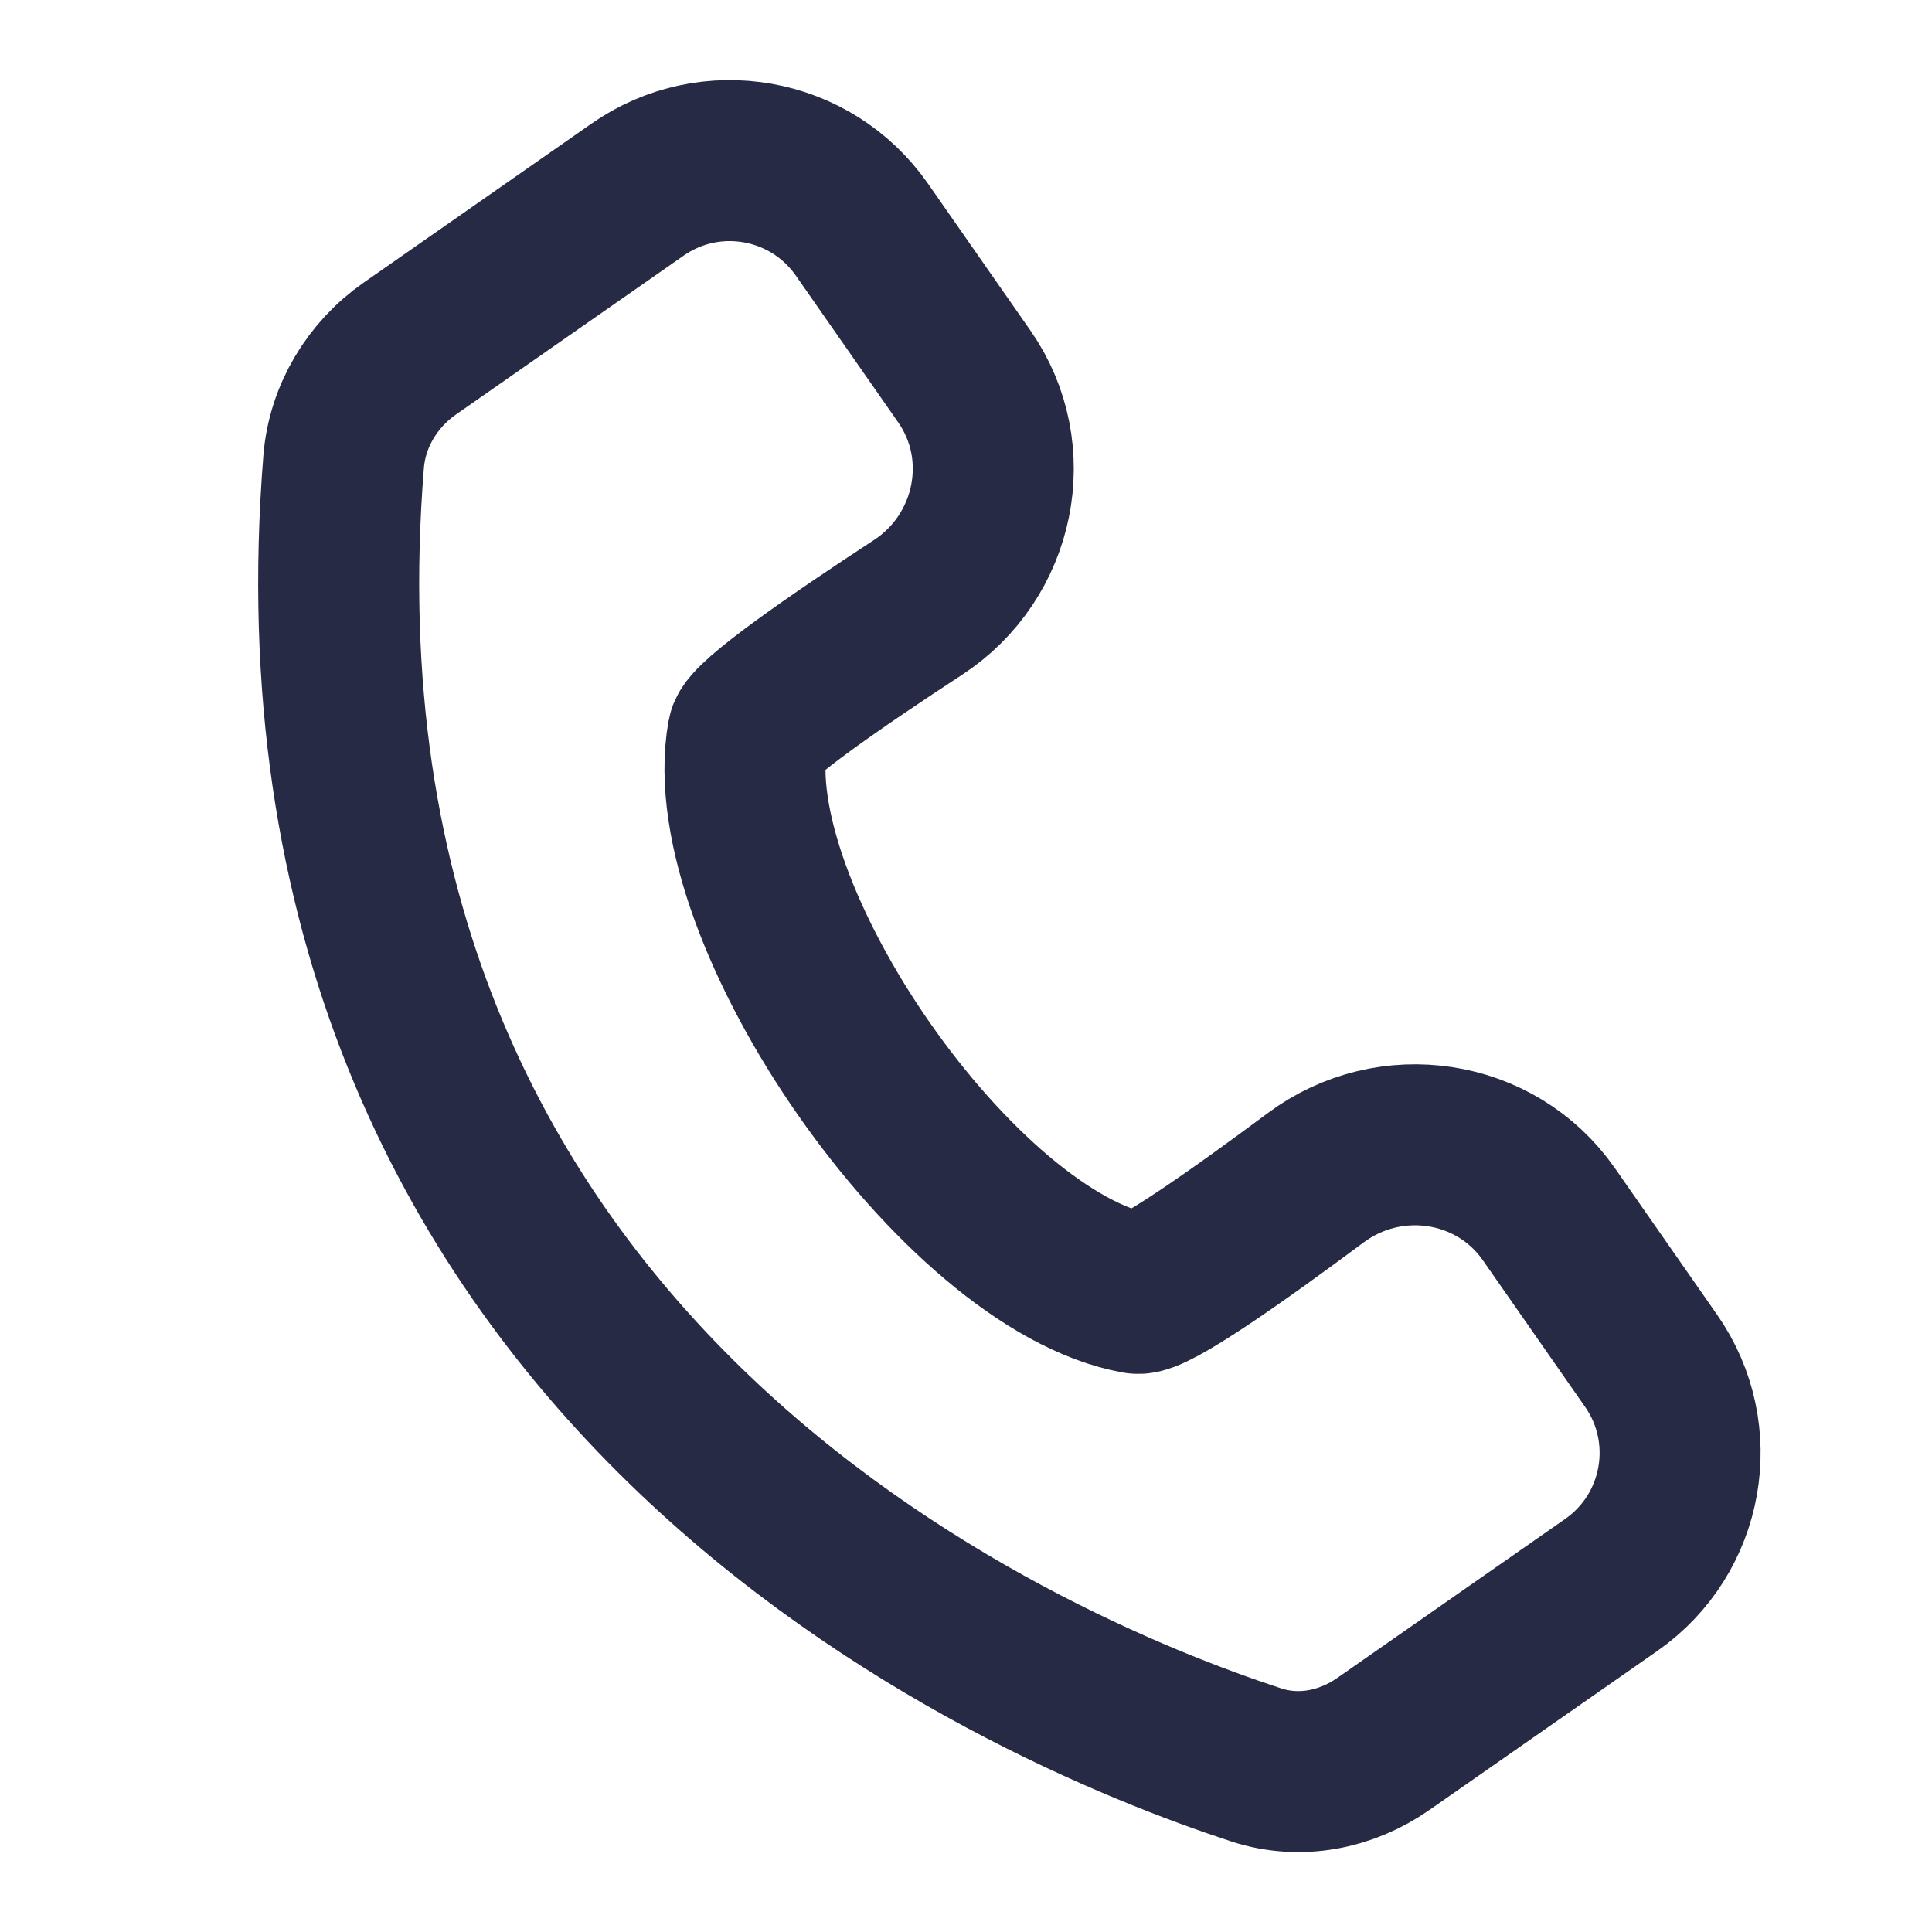 <svg width="24" height="24" viewBox="0 0 24 24" fill="none" xmlns="http://www.w3.org/2000/svg">
<path d="M15.604 21.924C12.693 20.971 3.362 17.018 4.269 5.733C4.315 5.168 4.626 4.654 5.091 4.33L7.921 2.355C8.827 1.723 10.073 1.945 10.706 2.851L11.978 4.675C12.636 5.617 12.365 6.918 11.403 7.546C10.392 8.207 9.322 8.946 9.289 9.132C8.896 11.339 11.92 15.673 14.127 16.066C14.315 16.099 15.376 15.351 16.345 14.63C17.267 13.944 18.581 14.139 19.239 15.081L20.511 16.905C21.143 17.81 20.921 19.057 20.015 19.689L17.186 21.663C16.721 21.988 16.143 22.101 15.604 21.924Z" stroke="#272A44" stroke-width="2" stroke-linecap="round" stroke-linejoin="round"/>
</svg>
